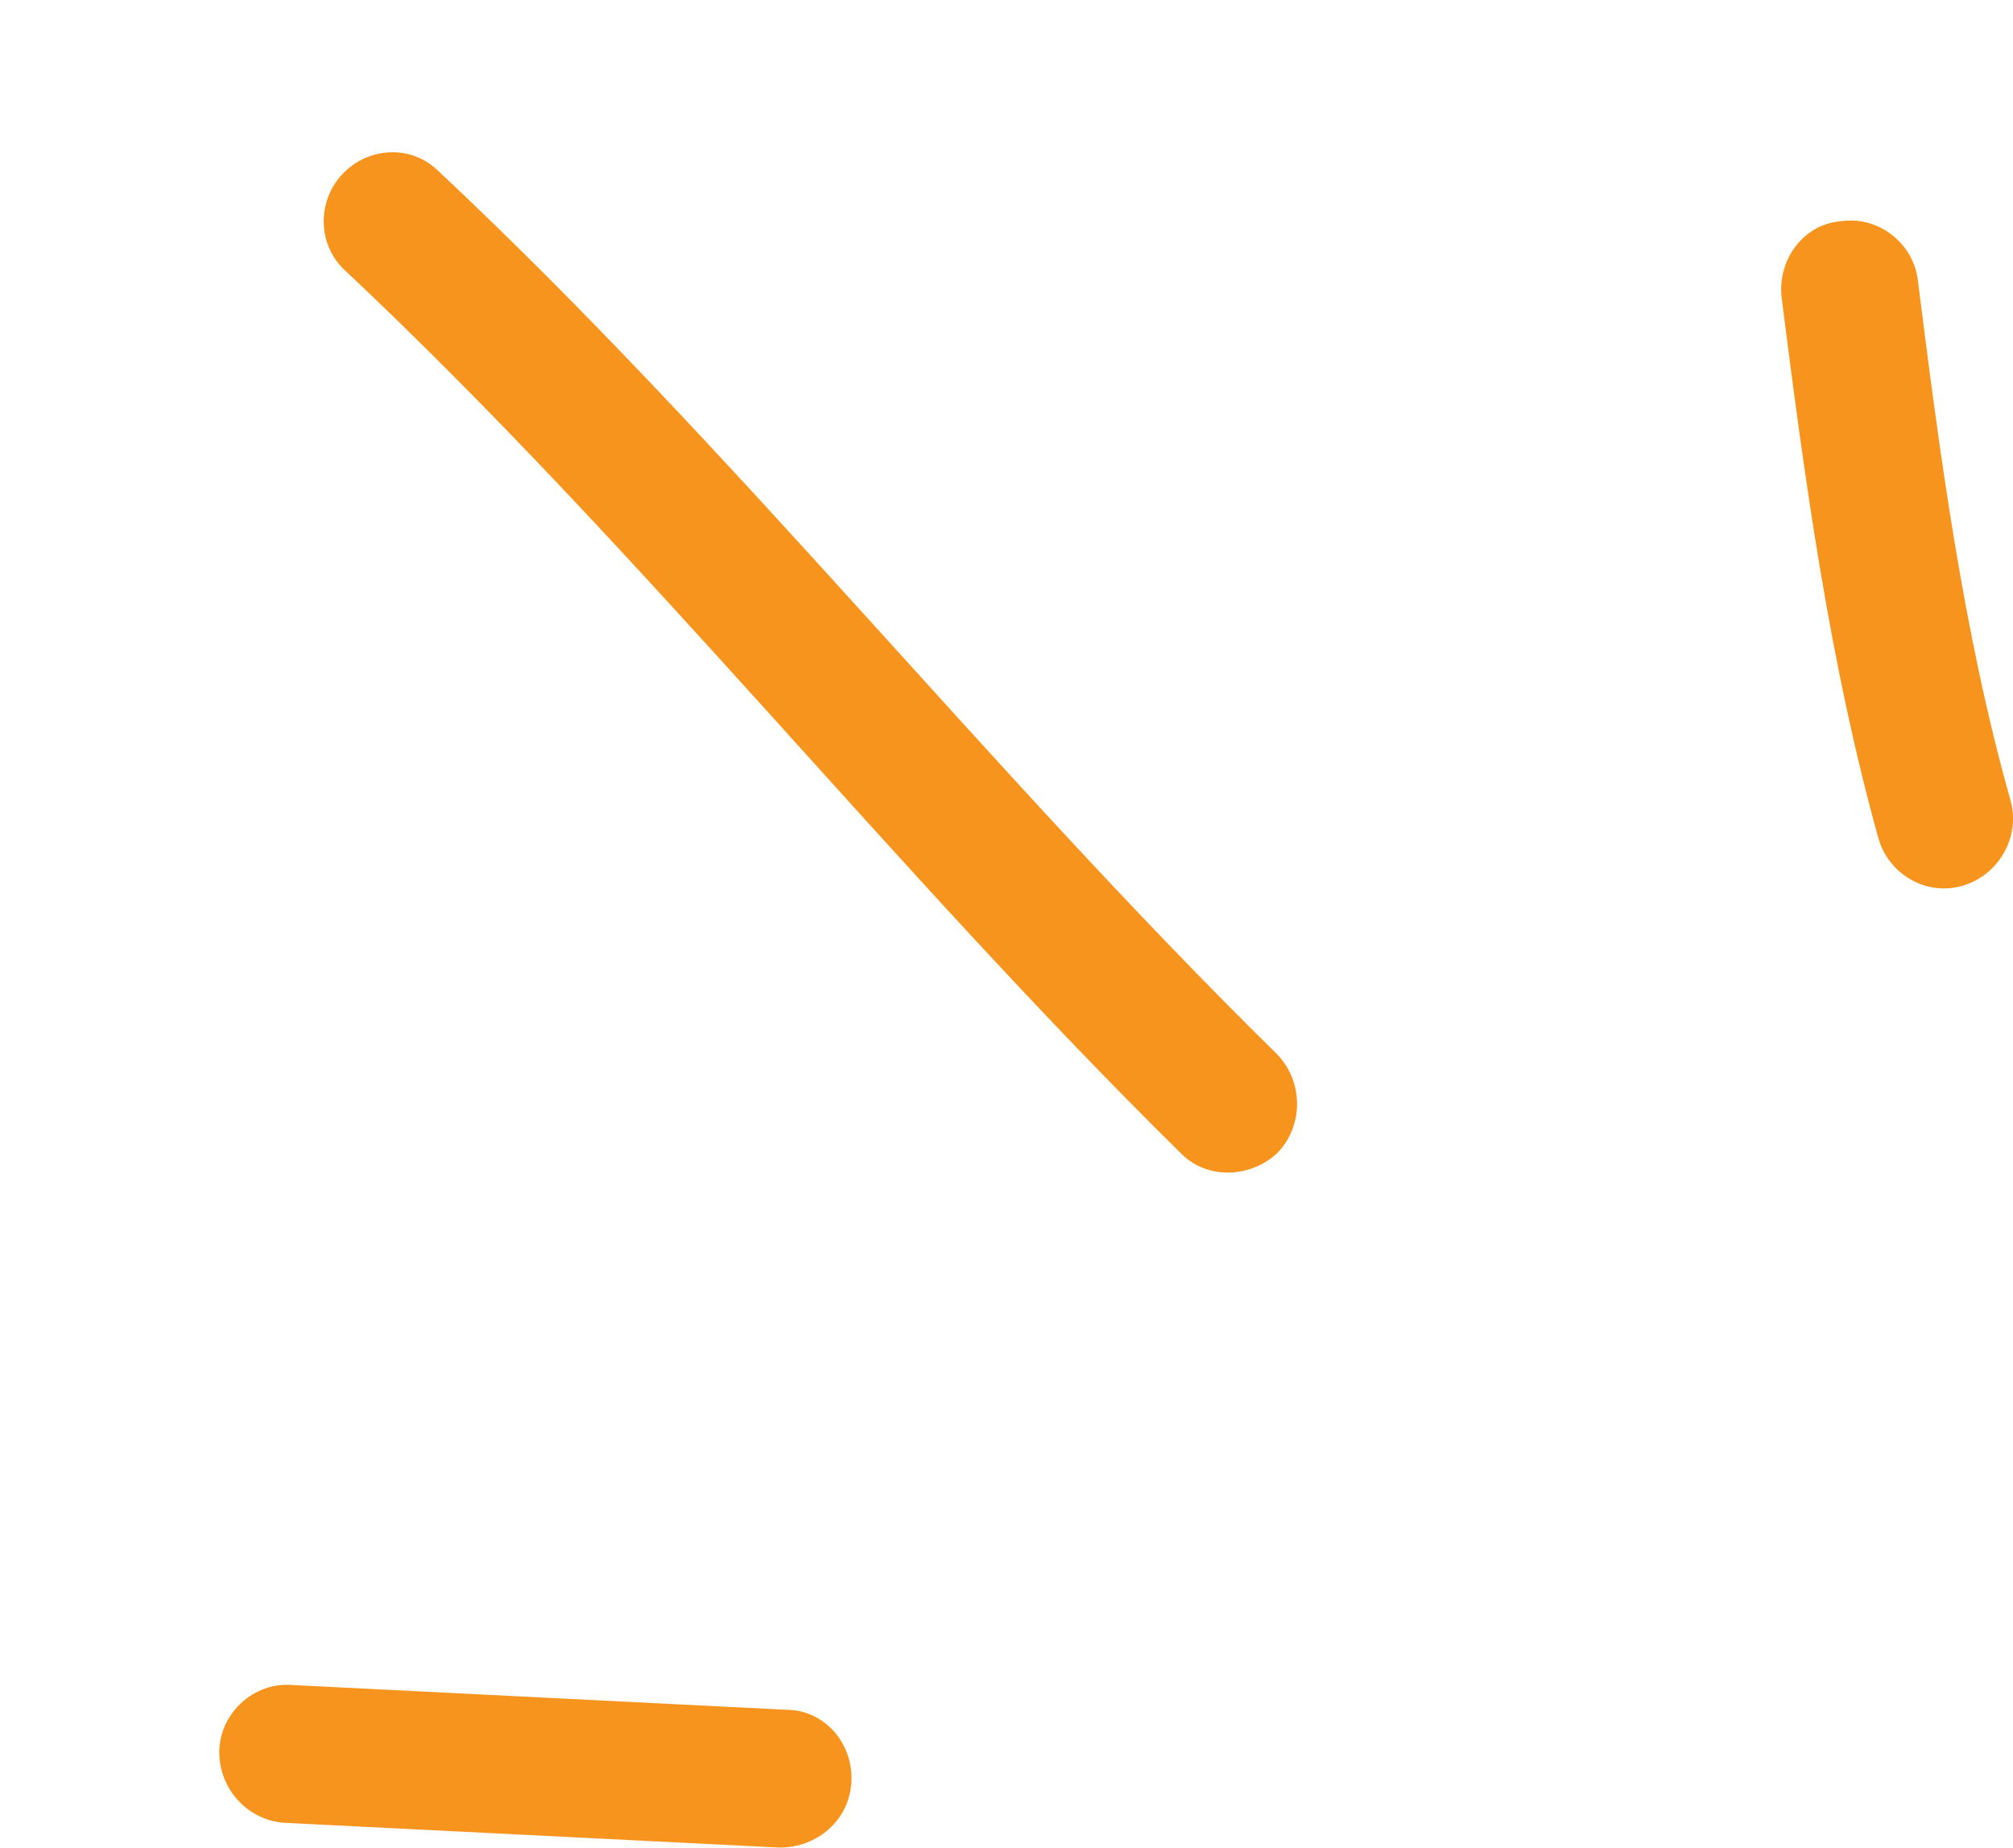 <svg width="73" height="67" viewBox="0 0 73 67" fill="none" xmlns="http://www.w3.org/2000/svg">
<g clip-path="url(#clip0_10_163)">
<path fill-rule="evenodd" clip-rule="evenodd" d="M68.124 30.414C66.339 24.017 65.438 17.319 64.613 10.821C64.44 9.422 65.405 8.122 66.765 8.022C68.126 7.823 69.371 8.823 69.544 10.122C70.338 16.42 71.188 22.917 72.907 29.014C73.28 30.314 72.512 31.714 71.192 32.114C69.873 32.514 68.498 31.714 68.124 30.414Z" fill="#F7941D"/>
<path fill-rule="evenodd" clip-rule="evenodd" d="M42.81 41.809C32.361 31.513 23.257 19.918 12.528 9.821C11.526 8.922 11.472 7.322 12.408 6.323C13.344 5.323 14.919 5.224 15.921 6.223C26.681 16.319 35.815 27.915 46.294 38.211C47.273 39.21 47.287 40.809 46.324 41.809C45.363 42.709 43.788 42.809 42.81 41.809Z" fill="#F7941D"/>
<path fill-rule="evenodd" clip-rule="evenodd" d="M10.573 61.102C16.553 61.402 22.534 61.701 28.515 62.001C29.885 62.001 30.943 63.201 30.876 64.601C30.809 66 29.643 66.999 28.272 66.999C22.281 66.699 16.292 66.4 10.303 66.1C8.933 66 7.882 64.8 7.956 63.401C8.031 62.101 9.204 61.002 10.573 61.102Z" fill="#F7941D"/>
</g>
<defs>
<clipPath id="clip0_10_163">
<rect width="67" height="73" fill="white" transform="matrix(-4.37114e-08 1 1 4.37114e-08 0 0)"/>
</clipPath>
</defs>
</svg>
